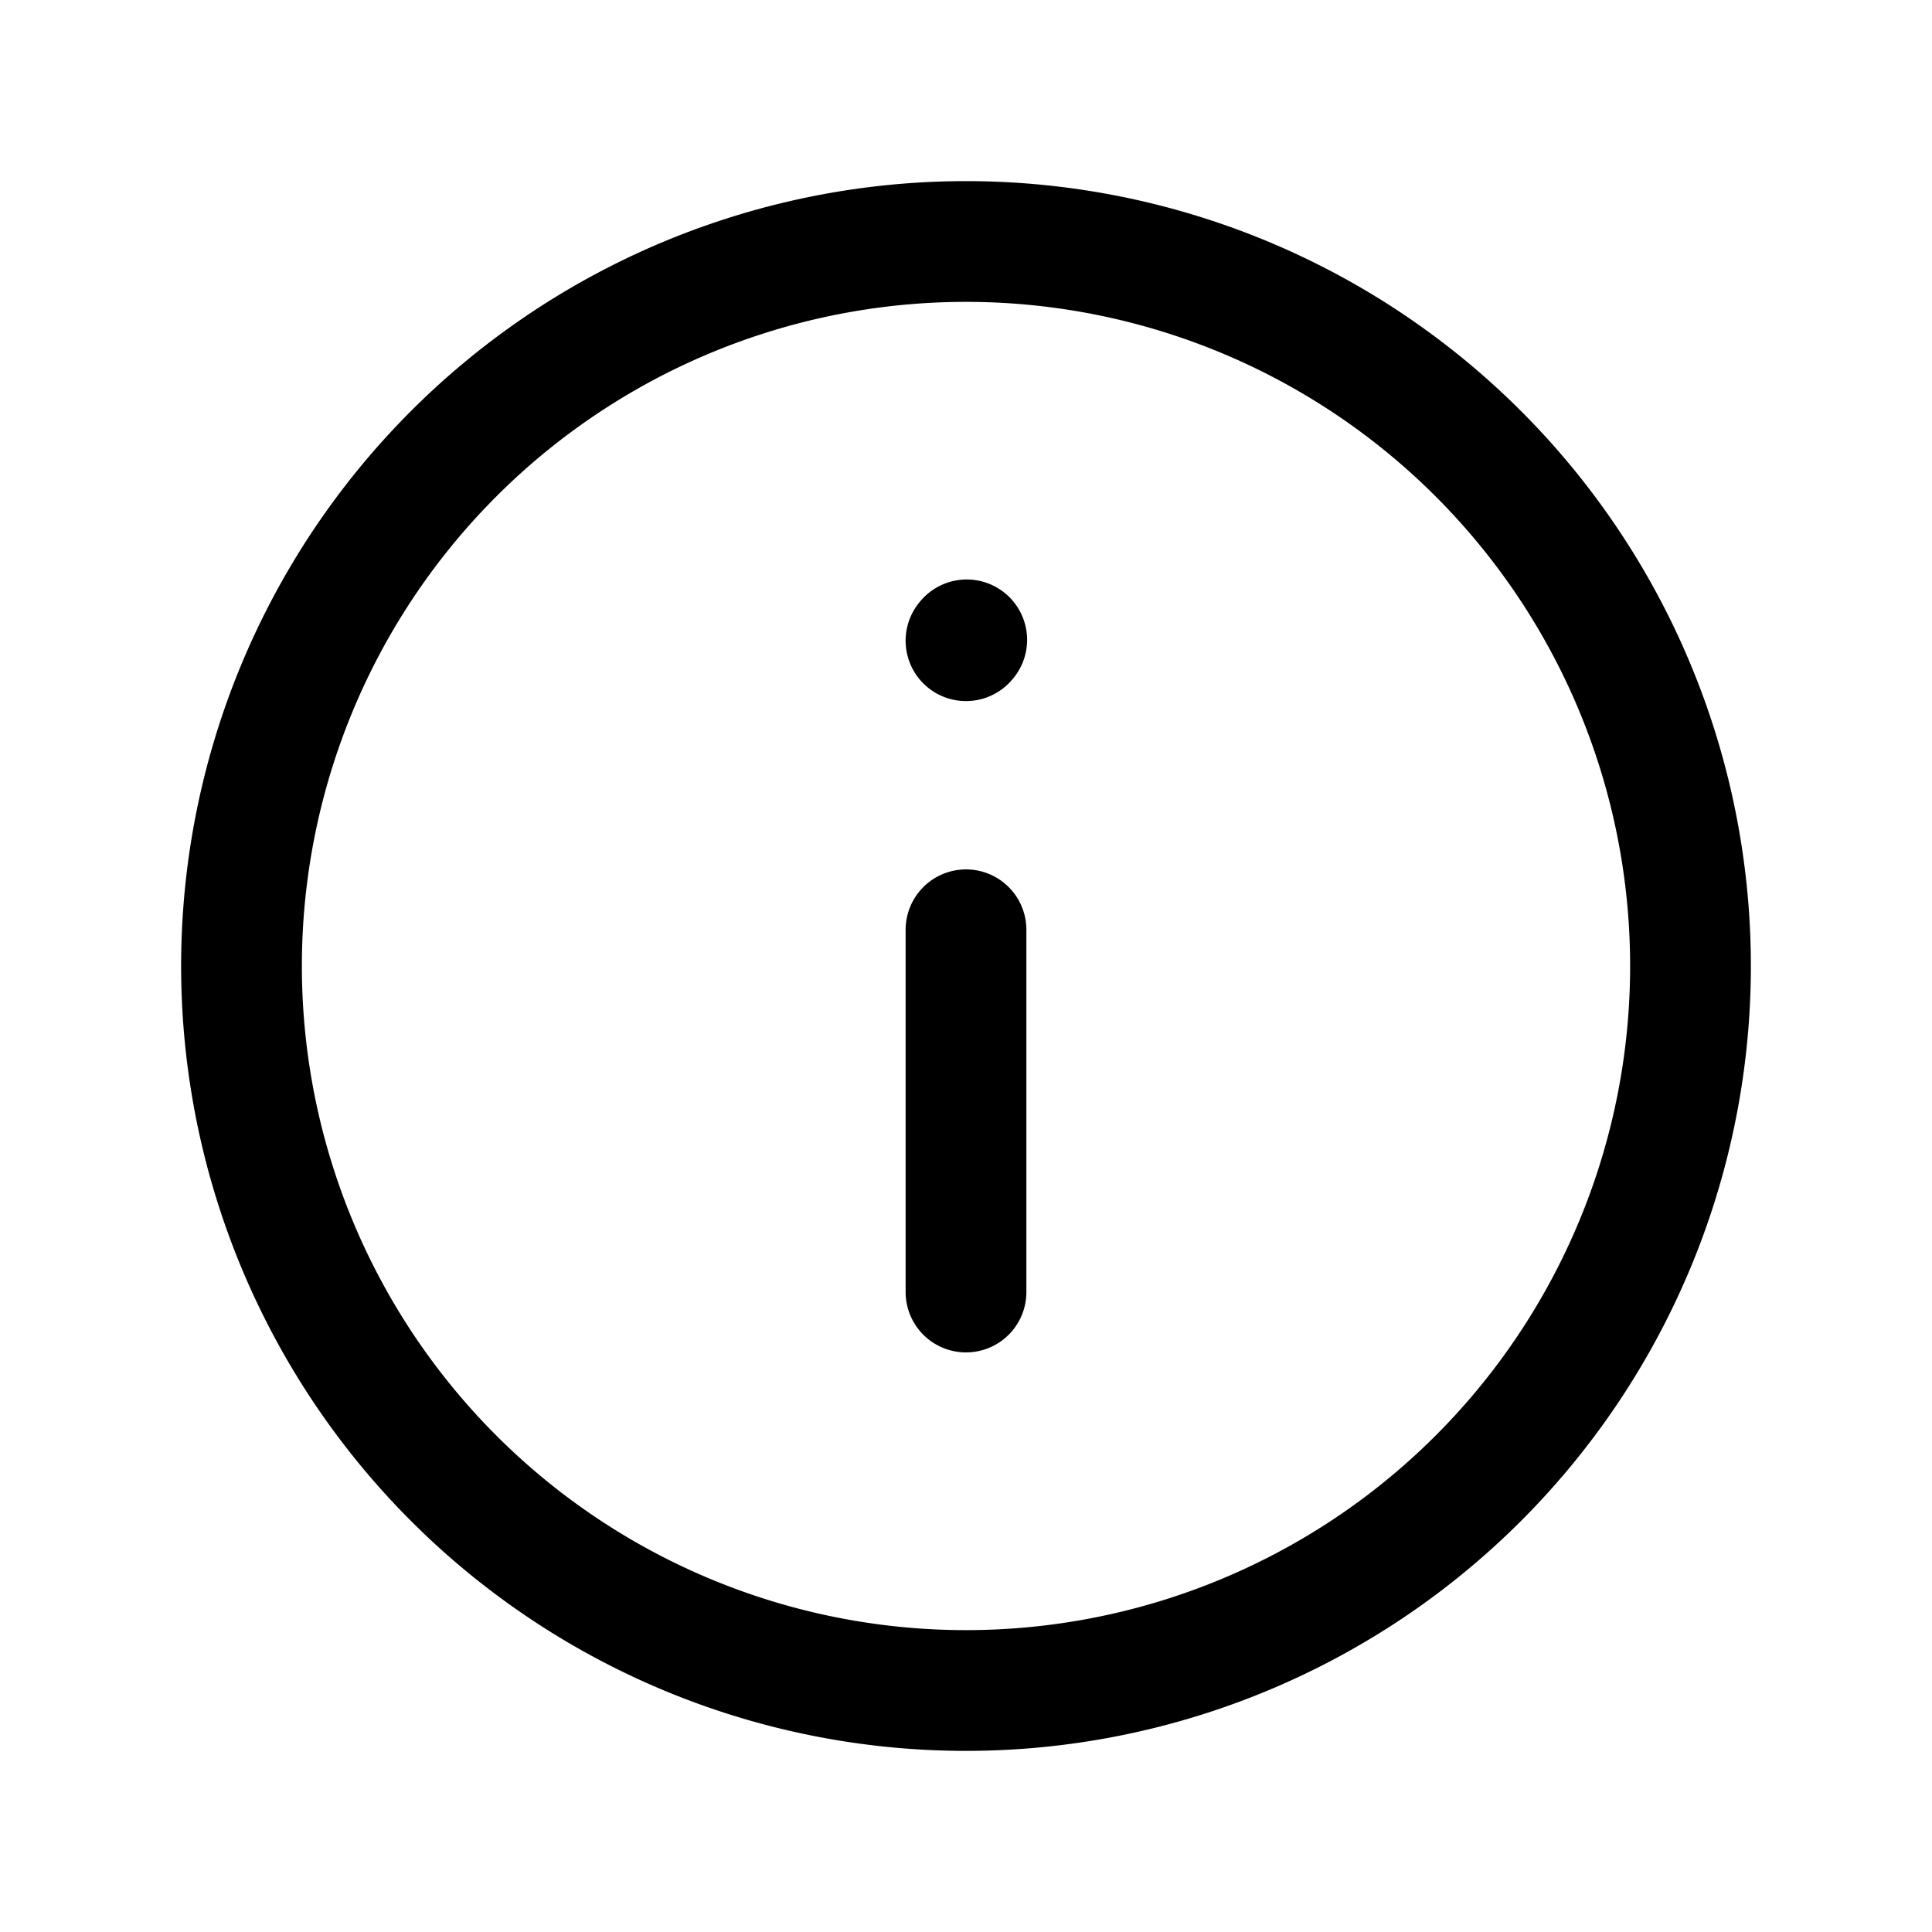 <svg xmlns="http://www.w3.org/2000/svg" fill="none" viewBox="0 0 16 16"><path stroke="currentColor" stroke-linecap="round" stroke-linejoin="round" d="M8 7.7v3m0-5.394.006-.007M8 14A6 6 0 1 0 8 2a6 6 0 0 0 0 12"/></svg>
